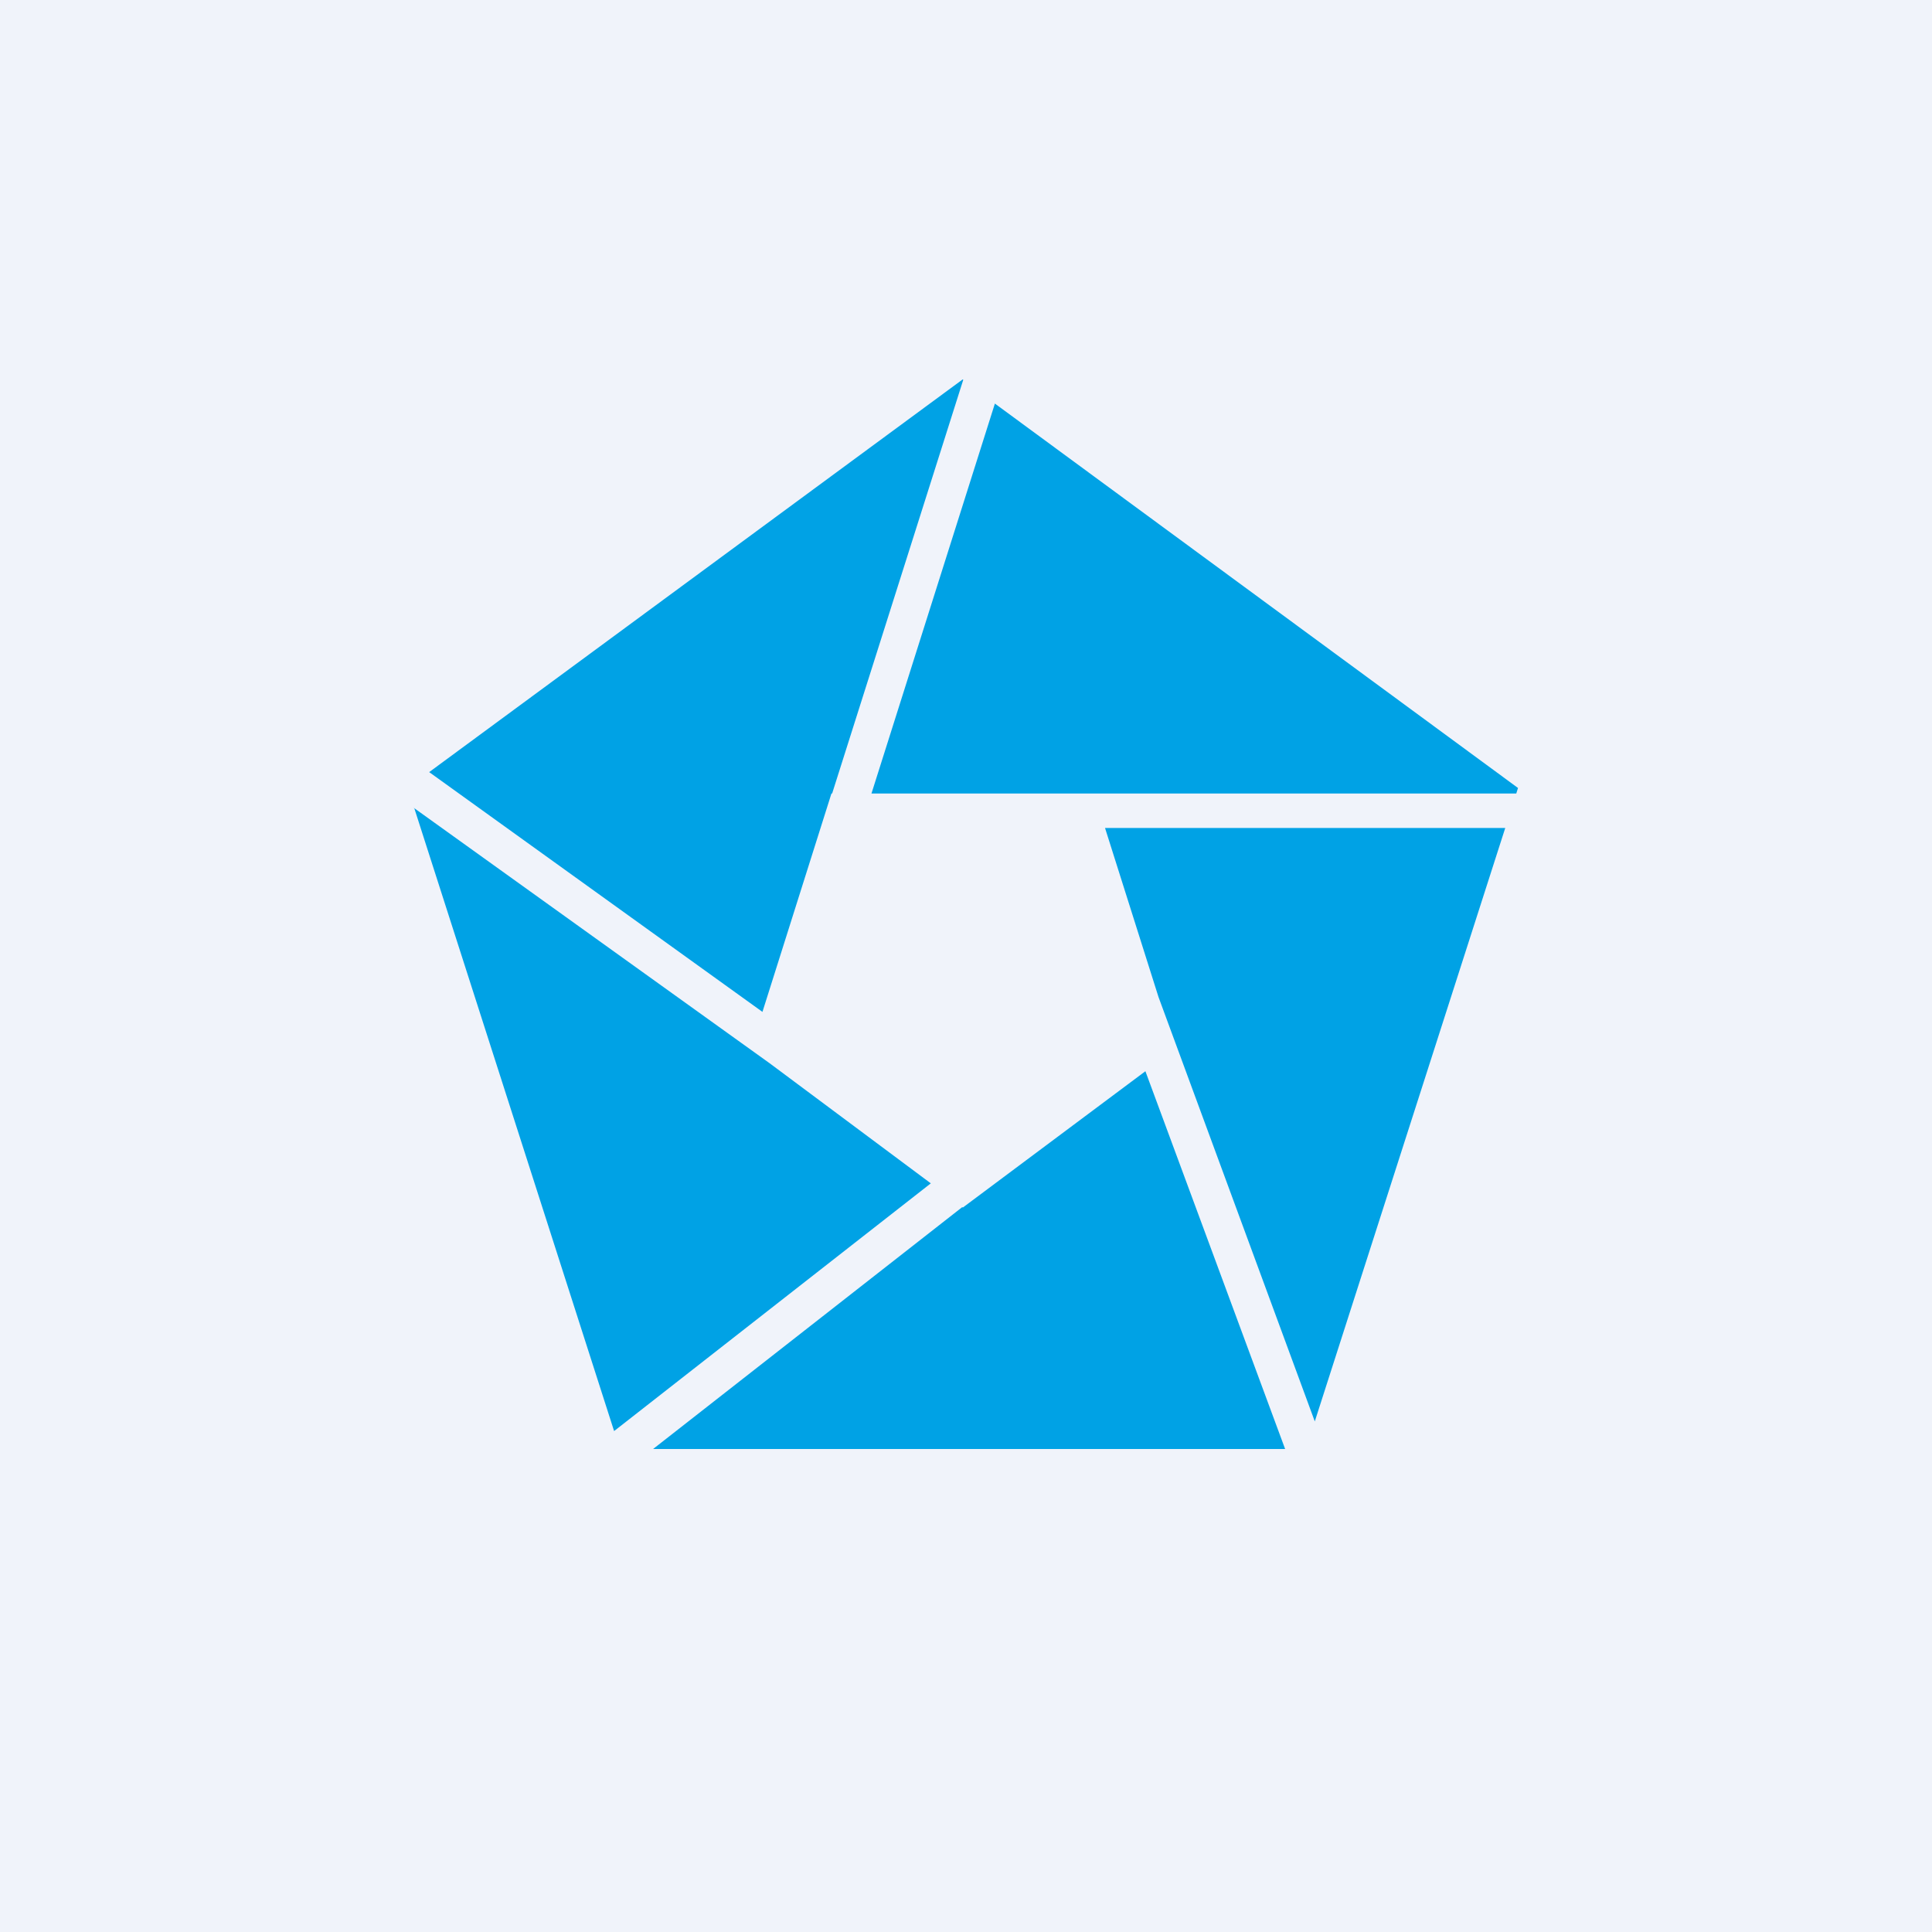<?xml version='1.0' encoding='utf-8'?>
<!-- by TradeStack -->
<svg width="56" height="56" viewBox="0 0 56 56" xmlns="http://www.w3.org/2000/svg"><path fill="#F0F3FA" d="M0 0h56v56H0z" /><path d="M28.84 11.69 25.26 23h18.69l.05-.16L28.84 11.7Zm-.92-.68L24.12 23h-.02l-2 6.33-9.66-6.95L27.9 11h.01ZM12 23.4l5.8 18.08 9.18-7.18-4.67-3.48L12 23.42ZM18.93 42h18.32L33.2 31.05 27.91 35l-.02-.01L18.93 42Zm19.18-.8L43.63 24h-11.6l1.55 4.9 4.53 12.3Z" fill="#00A2E5" /></svg>